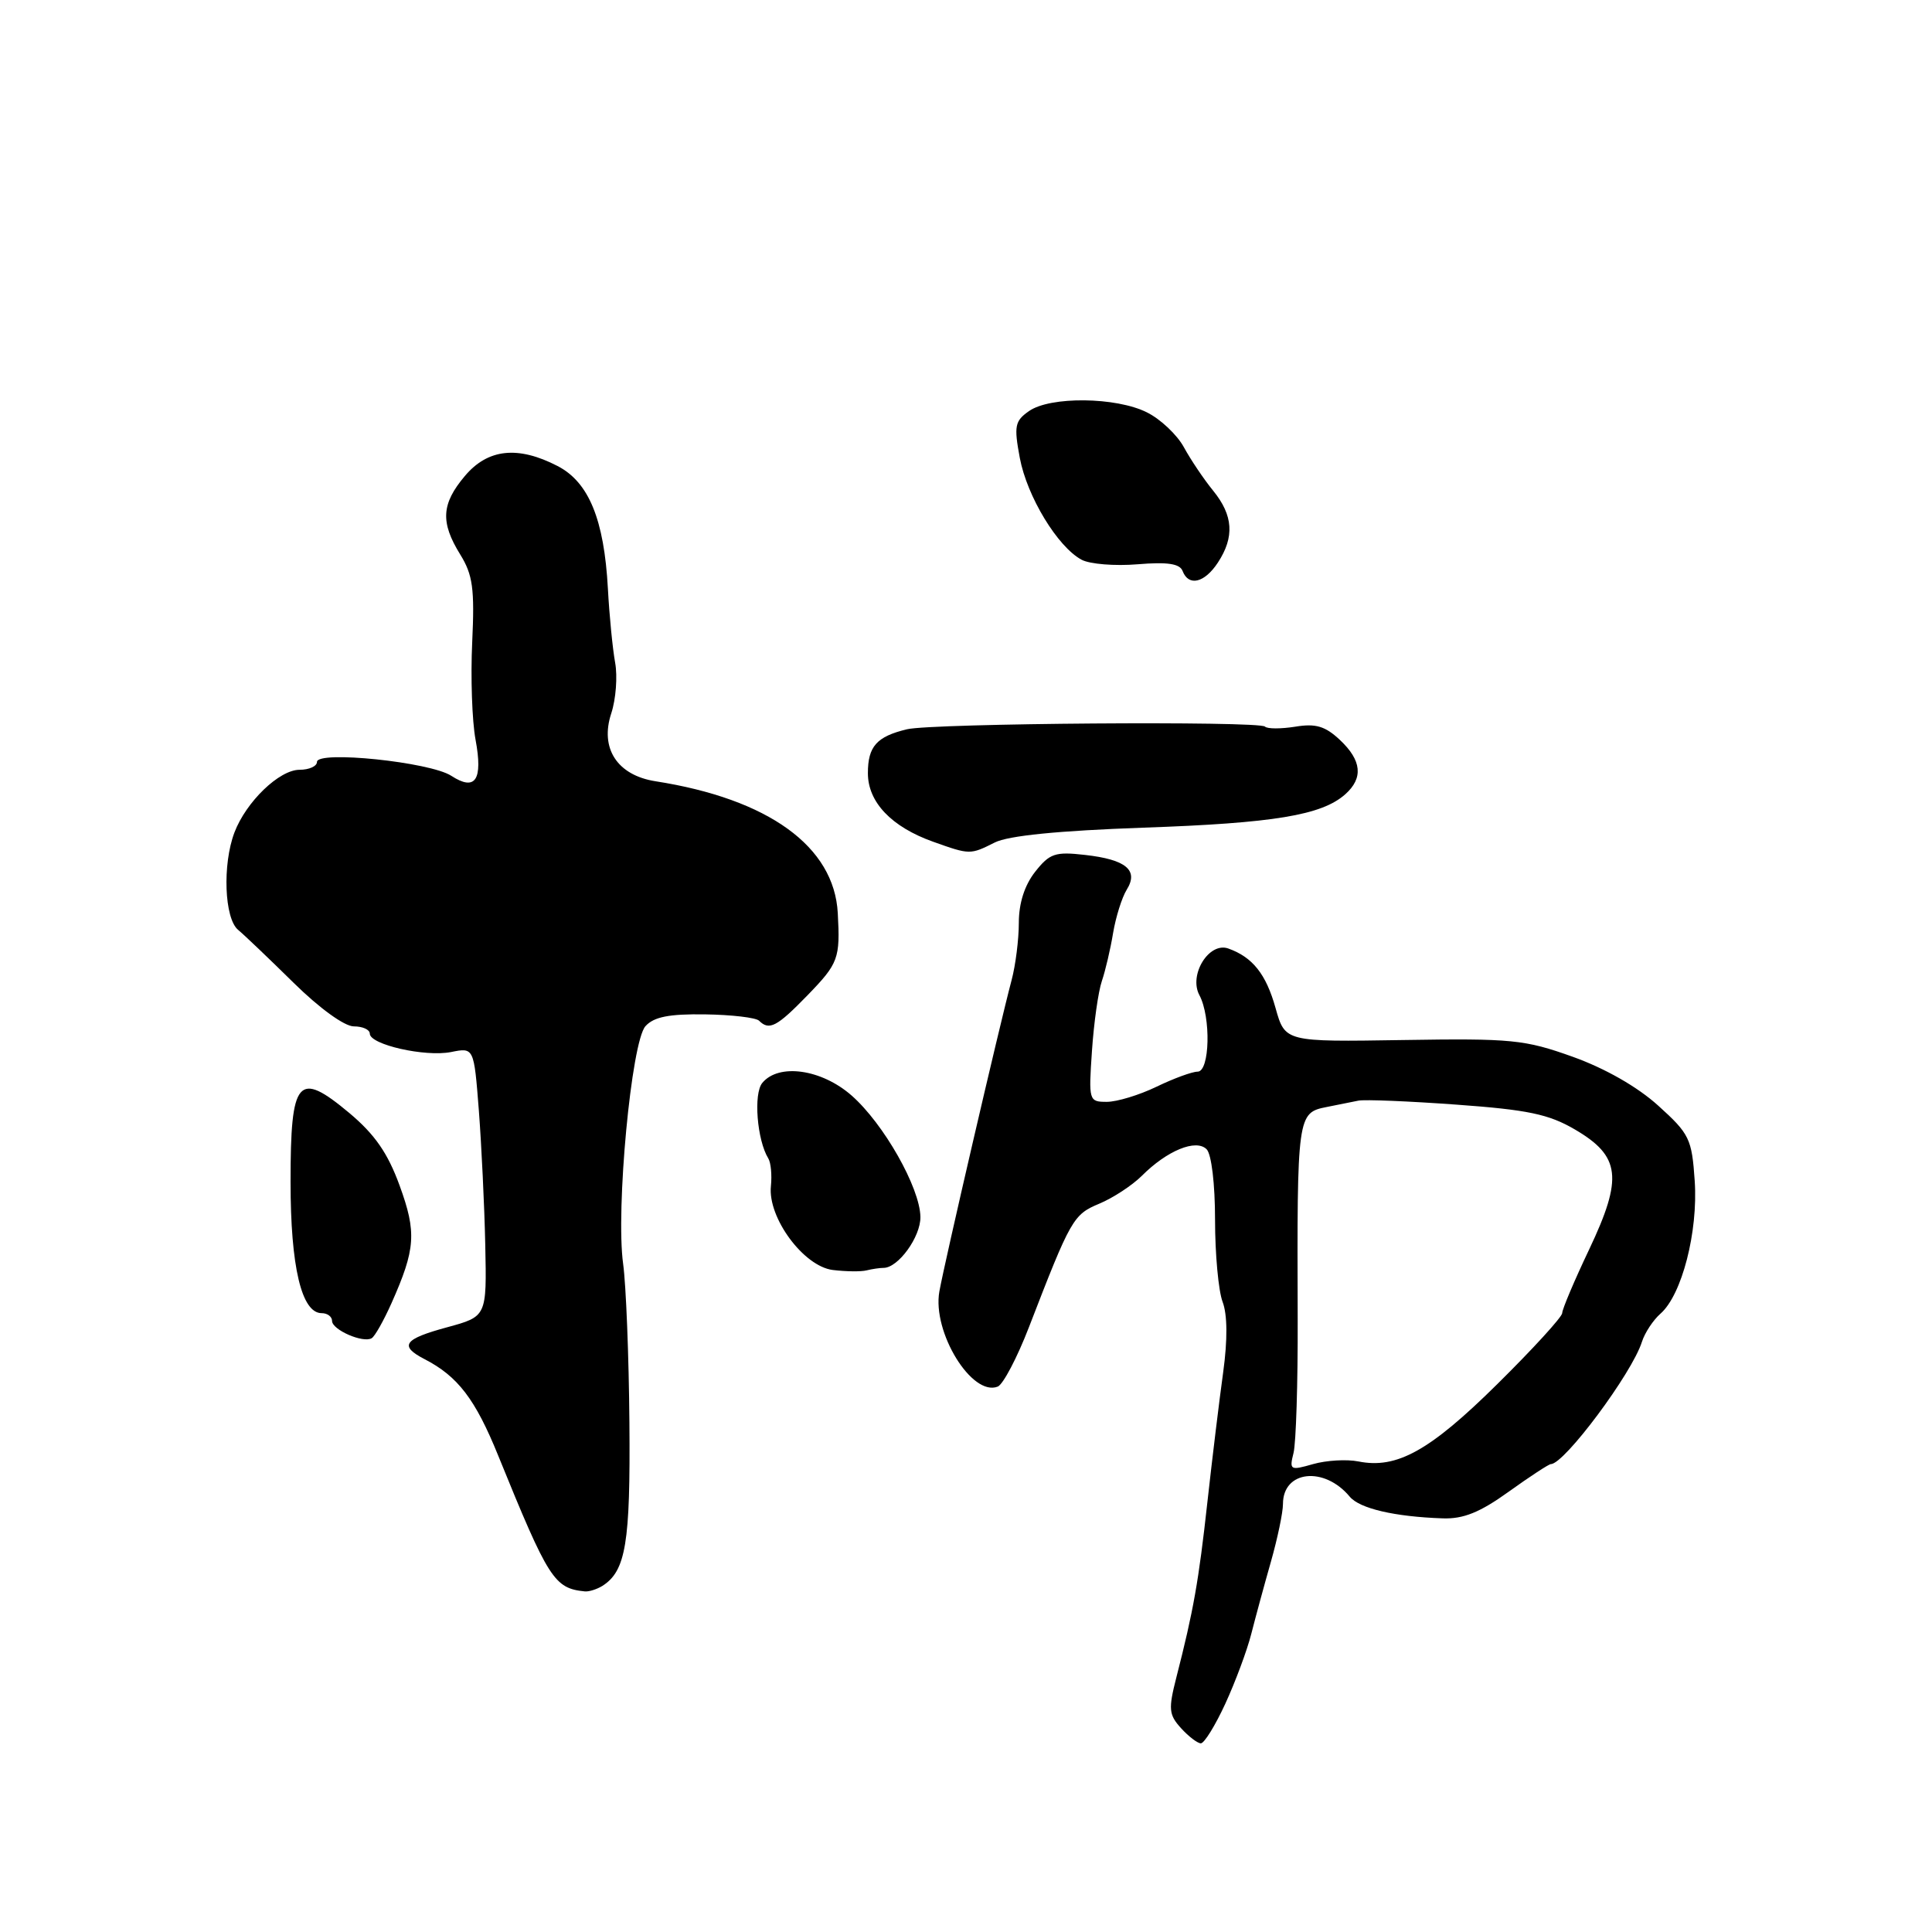 <?xml version="1.0" encoding="UTF-8" standalone="no"?>
<!DOCTYPE svg PUBLIC "-//W3C//DTD SVG 1.1//EN" "http://www.w3.org/Graphics/SVG/1.1/DTD/svg11.dtd" >
<svg xmlns="http://www.w3.org/2000/svg" xmlns:xlink="http://www.w3.org/1999/xlink" version="1.1" viewBox="0 0 256 256">
 <g >
 <path fill="currentColor"
d=" M 162.36 225.75 C 163.69 222.86 165.24 218.70 165.80 216.50 C 166.36 214.30 167.53 209.99 168.41 206.91 C 169.28 203.84 170.00 200.41 170.00 199.28 C 170.00 194.84 175.47 194.25 178.85 198.32 C 180.16 199.89 184.78 200.97 191.16 201.19 C 193.90 201.29 196.10 200.40 199.91 197.66 C 202.71 195.65 205.23 194.00 205.50 194.00 C 207.28 194.00 216.24 181.98 217.56 177.81 C 217.94 176.60 219.06 174.91 220.03 174.06 C 222.86 171.57 225.01 163.24 224.56 156.50 C 224.18 150.88 223.87 150.25 219.72 146.50 C 216.97 144.01 212.69 141.57 208.40 140.03 C 202.03 137.75 200.31 137.58 185.89 137.81 C 170.28 138.06 170.28 138.06 169.02 133.58 C 167.76 129.07 165.98 126.83 162.75 125.68 C 160.20 124.78 157.48 129.17 158.93 131.87 C 160.48 134.77 160.31 142.00 158.69 142.00 C 157.97 142.00 155.51 142.90 153.24 144.00 C 150.96 145.10 148.00 146.00 146.66 146.00 C 144.28 146.00 144.24 145.86 144.69 139.25 C 144.94 135.54 145.53 131.38 146.00 130.00 C 146.47 128.62 147.14 125.76 147.49 123.63 C 147.85 121.50 148.66 118.92 149.29 117.90 C 150.91 115.31 149.22 113.89 143.75 113.28 C 139.82 112.83 139.08 113.08 137.16 115.52 C 135.76 117.30 135.00 119.68 135.00 122.27 C 135.00 124.47 134.57 127.90 134.04 129.88 C 132.42 135.97 125.16 167.27 124.47 171.13 C 123.51 176.52 128.79 185.10 132.21 183.73 C 132.92 183.44 134.78 179.90 136.34 175.86 C 141.90 161.47 142.21 160.94 145.67 159.49 C 147.49 158.73 150.02 157.07 151.29 155.81 C 154.64 152.45 158.48 150.88 159.88 152.28 C 160.53 152.93 161.00 156.88 161.00 161.63 C 161.00 166.16 161.45 171.05 162.00 172.50 C 162.64 174.19 162.67 177.50 162.08 181.81 C 161.57 185.49 160.63 193.22 159.99 199.00 C 158.83 209.53 158.14 213.42 155.88 222.24 C 154.80 226.46 154.87 227.20 156.49 228.99 C 157.49 230.09 158.68 231.00 159.12 231.00 C 159.57 231.00 161.03 228.64 162.36 225.75 Z  M 79.82 210.14 C 82.93 208.16 83.54 204.46 83.40 188.50 C 83.33 179.70 82.95 170.24 82.57 167.48 C 81.57 160.27 83.66 138.03 85.53 135.97 C 86.64 134.74 88.66 134.34 93.43 134.41 C 96.95 134.46 100.17 134.84 100.58 135.25 C 101.93 136.59 102.94 136.06 107.00 131.88 C 111.10 127.65 111.34 127.01 111.01 121.00 C 110.54 112.16 101.83 105.86 86.85 103.52 C 81.78 102.72 79.46 99.15 81.00 94.51 C 81.61 92.65 81.84 89.63 81.51 87.81 C 81.18 85.99 80.74 81.58 80.55 78.00 C 80.05 68.83 78.02 63.89 73.88 61.75 C 68.62 59.03 64.63 59.46 61.59 63.08 C 58.48 66.77 58.34 69.20 60.98 73.47 C 62.65 76.17 62.90 78.00 62.57 85.09 C 62.35 89.72 62.55 95.53 63.01 98.00 C 64.01 103.36 63.00 104.88 59.80 102.80 C 56.99 100.97 42.00 99.42 42.00 100.96 C 42.00 101.53 40.96 102.00 39.69 102.00 C 37.00 102.00 32.60 106.25 31.06 110.32 C 29.46 114.55 29.73 121.70 31.55 123.21 C 32.40 123.92 35.72 127.09 38.93 130.25 C 42.33 133.60 45.65 136.00 46.88 136.00 C 48.05 136.00 49.00 136.43 49.00 136.96 C 49.00 138.42 56.33 140.08 59.77 139.40 C 62.80 138.79 62.80 138.79 63.45 147.14 C 63.80 151.74 64.19 159.76 64.30 164.97 C 64.50 174.44 64.50 174.44 59.25 175.87 C 53.49 177.43 52.85 178.33 56.25 180.09 C 60.67 182.37 62.98 185.39 66.02 192.89 C 72.69 209.30 73.44 210.46 77.50 210.87 C 78.05 210.92 79.09 210.59 79.82 210.14 Z  M 51.87 172.69 C 55.07 165.50 55.22 163.31 52.95 157.09 C 51.38 152.78 49.66 150.31 46.29 147.48 C 39.47 141.78 38.50 142.92 38.50 156.61 C 38.50 167.86 39.96 174.00 42.62 174.00 C 43.38 174.00 44.00 174.46 44.00 175.03 C 44.00 176.21 48.11 178.00 49.25 177.32 C 49.67 177.08 50.84 174.99 51.87 172.69 Z  M 117.08 168.00 C 119.02 168.00 122.00 163.88 121.96 161.25 C 121.90 157.38 117.10 148.90 112.84 145.16 C 108.85 141.66 103.19 140.86 101.01 143.49 C 99.82 144.92 100.31 151.07 101.80 153.49 C 102.15 154.05 102.30 155.70 102.15 157.17 C 101.71 161.34 106.48 167.80 110.35 168.28 C 112.08 168.49 114.10 168.52 114.83 168.33 C 115.56 168.15 116.58 168.00 117.08 168.00 Z  M 131.80 111.64 C 133.59 110.73 140.21 110.07 151.50 109.67 C 168.81 109.07 175.13 108.02 178.25 105.25 C 180.67 103.10 180.44 100.76 177.54 98.04 C 175.60 96.22 174.34 95.84 171.63 96.29 C 169.73 96.59 167.93 96.59 167.62 96.28 C 166.85 95.51 123.54 95.83 120.19 96.63 C 116.17 97.59 115.00 98.90 115.00 102.45 C 115.00 106.29 118.12 109.57 123.66 111.54 C 128.51 113.27 128.56 113.27 131.80 111.64 Z  M 161.38 74.54 C 163.60 71.15 163.41 68.29 160.75 65.02 C 159.51 63.50 157.77 60.91 156.87 59.26 C 155.98 57.62 153.77 55.53 151.97 54.64 C 147.88 52.59 139.15 52.50 136.35 54.47 C 134.47 55.78 134.34 56.45 135.13 60.68 C 136.09 65.79 140.14 72.47 143.32 74.17 C 144.40 74.75 147.74 75.02 150.74 74.77 C 154.70 74.44 156.33 74.69 156.70 75.66 C 157.50 77.75 159.61 77.24 161.38 74.54 Z  M 171.40 192.52 C 171.73 191.21 171.98 183.24 171.95 174.82 C 171.86 147.72 171.90 147.45 175.81 146.68 C 177.29 146.38 179.18 146.01 180.00 145.84 C 180.82 145.67 186.67 145.91 192.99 146.37 C 202.44 147.05 205.23 147.64 208.68 149.66 C 214.73 153.20 215.07 156.07 210.58 165.54 C 208.61 169.68 207.00 173.49 207.00 173.99 C 207.00 174.49 203.13 178.73 198.39 183.41 C 189.47 192.23 185.09 194.67 180.00 193.65 C 178.45 193.34 175.75 193.50 173.99 194.00 C 170.96 194.87 170.83 194.80 171.40 192.52 Z "/>
</g>
</svg>